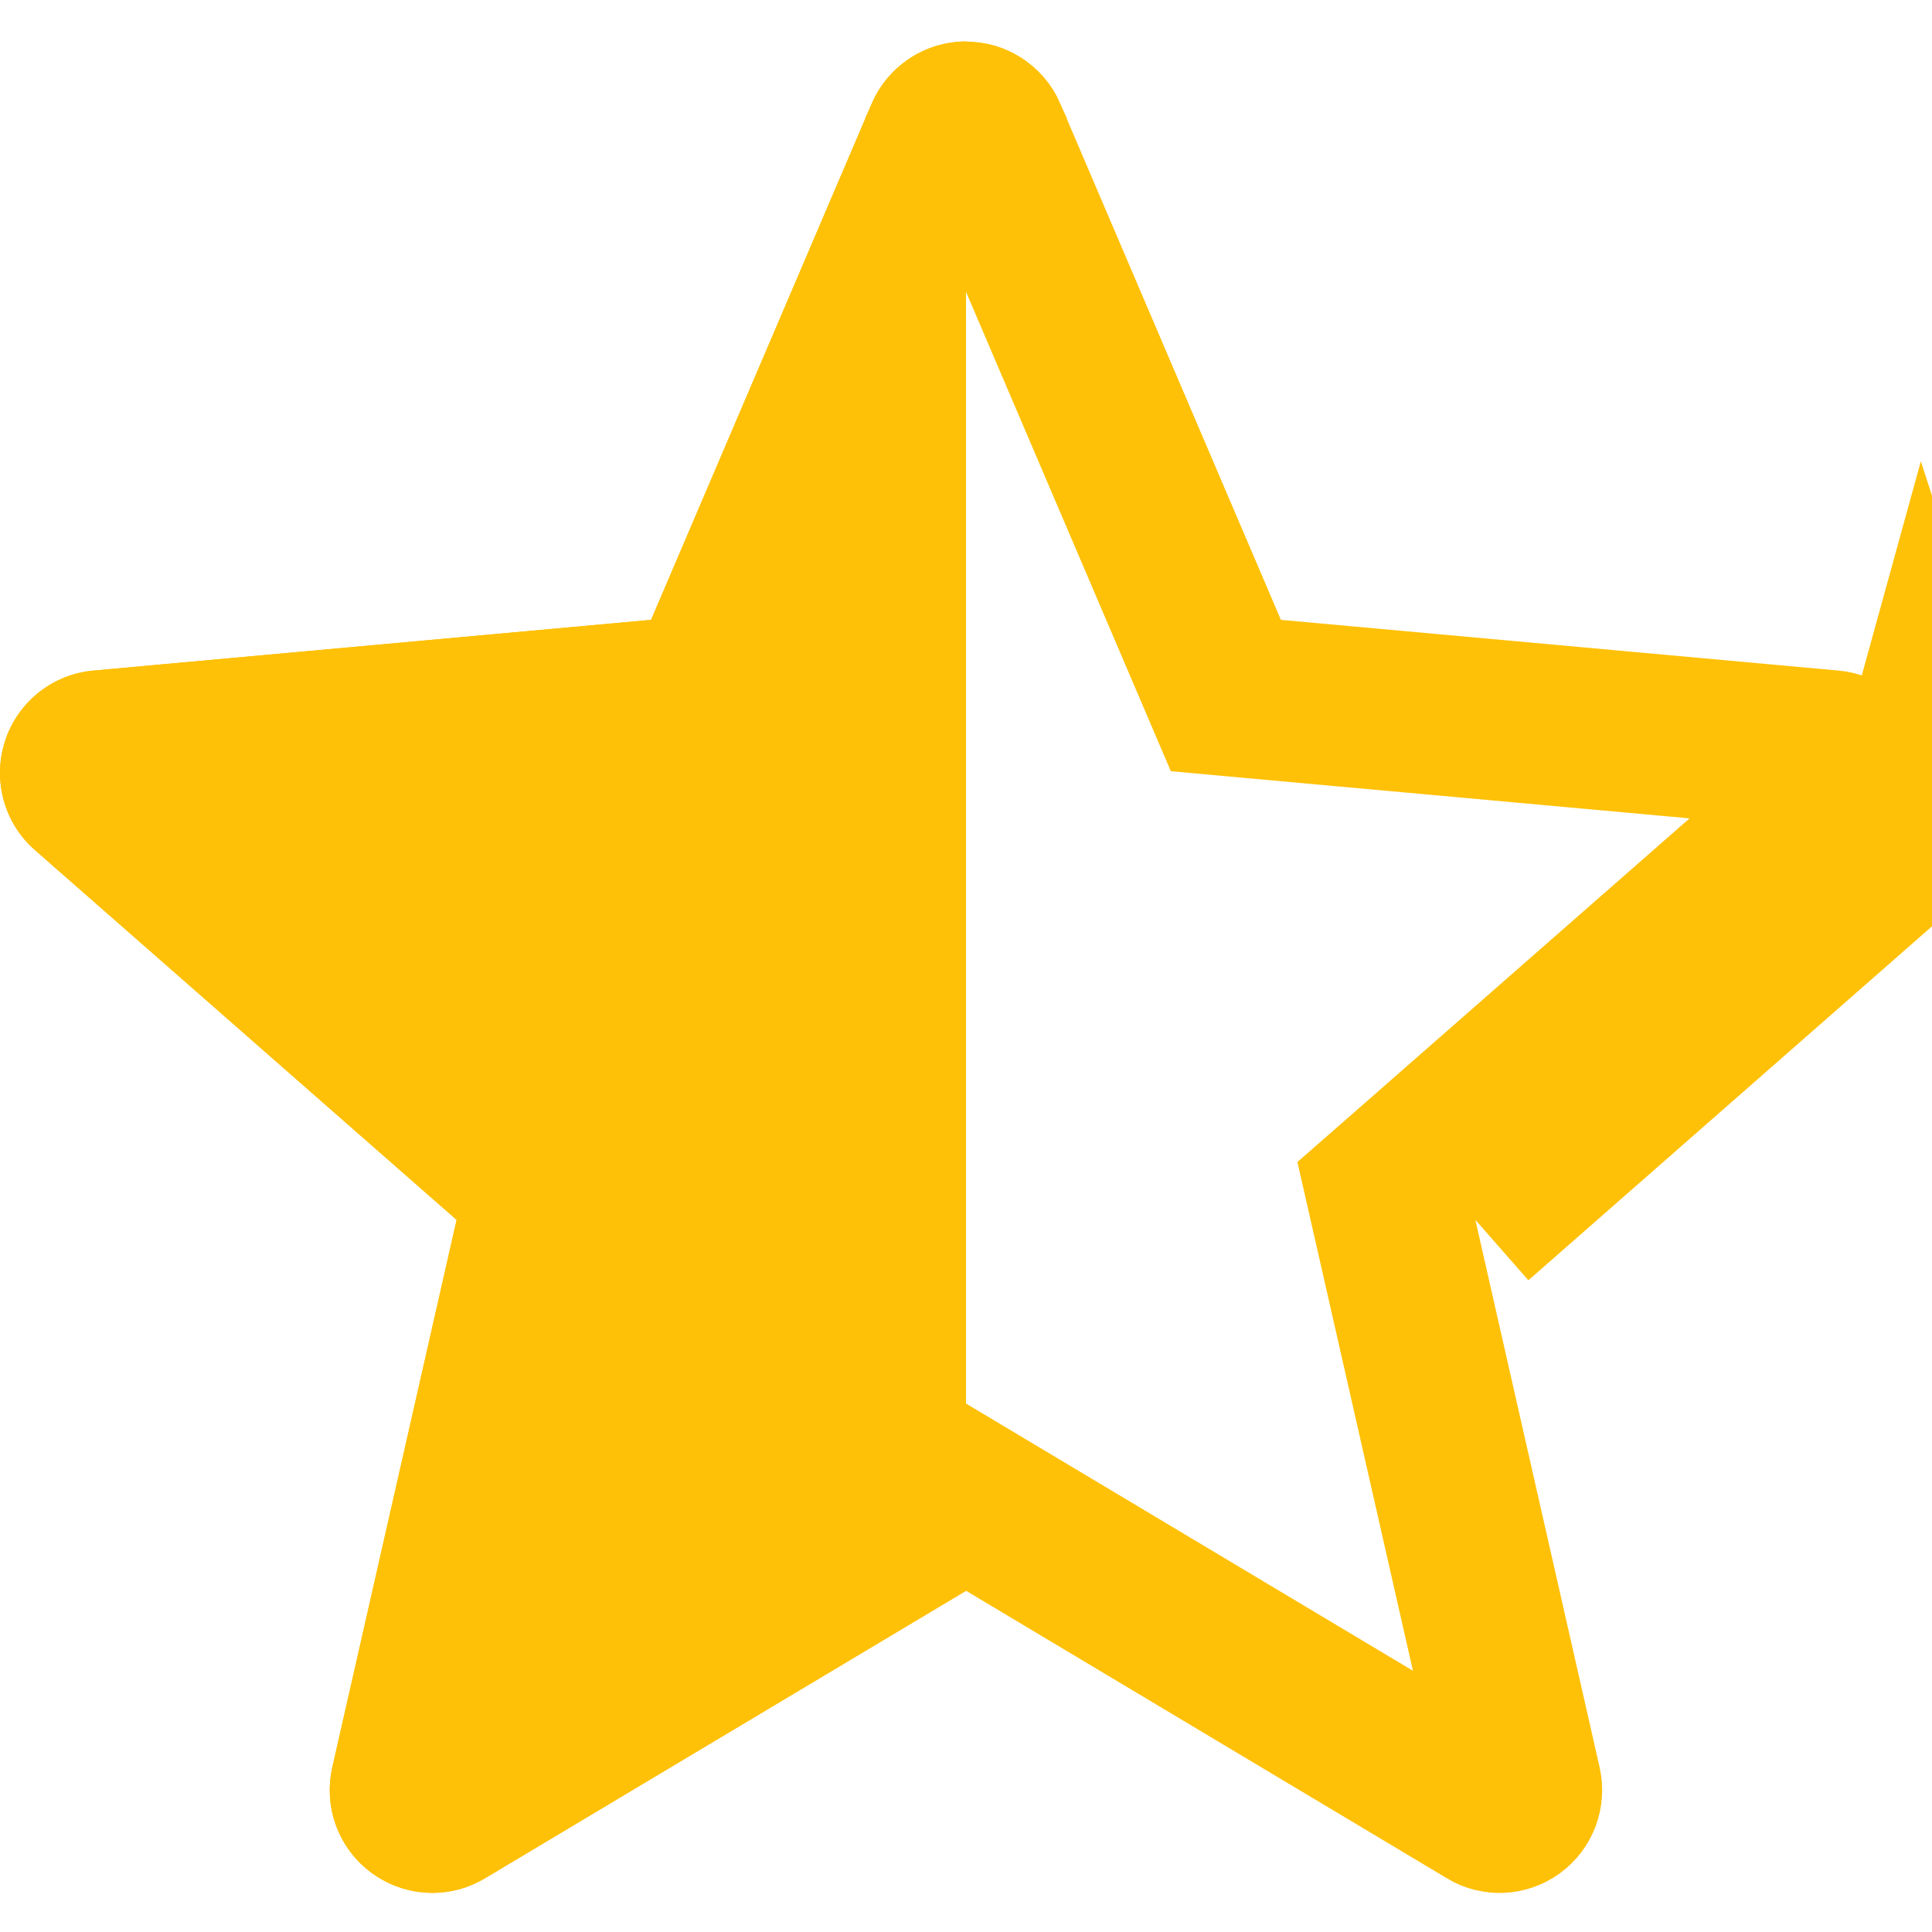 <svg width="12" height="12" viewBox="0 0 12 12" fill="none" xmlns="http://www.w3.org/2000/svg">
<g clip-path="url(#clip0)">
<path fill-rule="evenodd" clip-rule="evenodd" d="M6 0.257C5.745 0.258 5.515 0.41 5.414 0.645L4.044 3.85L0.58 4.165C0.325 4.188 0.11 4.36 0.031 4.603C-0.048 4.846 0.025 5.113 0.218 5.281L2.836 7.577L2.064 10.977C2.007 11.227 2.105 11.486 2.312 11.636C2.424 11.716 2.554 11.757 2.686 11.757C2.799 11.757 2.912 11.727 3.013 11.666L6 9.881V0.257Z" fill="#FFC107"/>
<path d="M11.782 5.281L9.164 7.577L11.782 5.281ZM11.782 5.281C11.974 5.113 12.048 4.847 11.969 4.603L11.782 5.281ZM11.494 4.757L11.494 4.757C11.511 4.811 11.496 4.868 11.453 4.906L11.453 4.906L8.835 7.201L8.611 7.397L8.677 7.687L9.449 11.088C9.461 11.143 9.44 11.199 9.395 11.232L9.395 11.232C9.349 11.265 9.29 11.267 9.244 11.239L9.243 11.238L6.256 9.452L6 9.299L5.744 9.452L2.756 11.238L2.756 11.238C2.733 11.252 2.709 11.258 2.686 11.258C2.658 11.258 2.63 11.25 2.604 11.231C2.56 11.199 2.538 11.144 2.551 11.087C2.551 11.087 2.551 11.087 2.551 11.087L3.323 7.687L3.388 7.397L3.165 7.201L0.547 4.905L0.546 4.905C0.505 4.869 0.489 4.811 0.506 4.757C0.523 4.704 0.57 4.667 0.626 4.662C0.626 4.662 0.626 4.662 0.626 4.662L4.089 4.347L4.386 4.32L4.503 4.046L5.872 0.842C5.872 0.842 5.872 0.842 5.872 0.841C5.895 0.789 5.945 0.757 6 0.757C6.055 0.757 6.105 0.789 6.128 0.841C6.128 0.841 6.128 0.841 6.128 0.842L7.497 4.046L7.614 4.32L7.911 4.347L11.375 4.662L11.375 4.662C11.43 4.667 11.477 4.704 11.494 4.757Z" stroke="#FFC107" stroke-width="0.998"/>
</g>
<defs>
<clipPath id="clip0">
<rect width="12" height="12" fill="white"/>
</clipPath>
</defs>
</svg>
